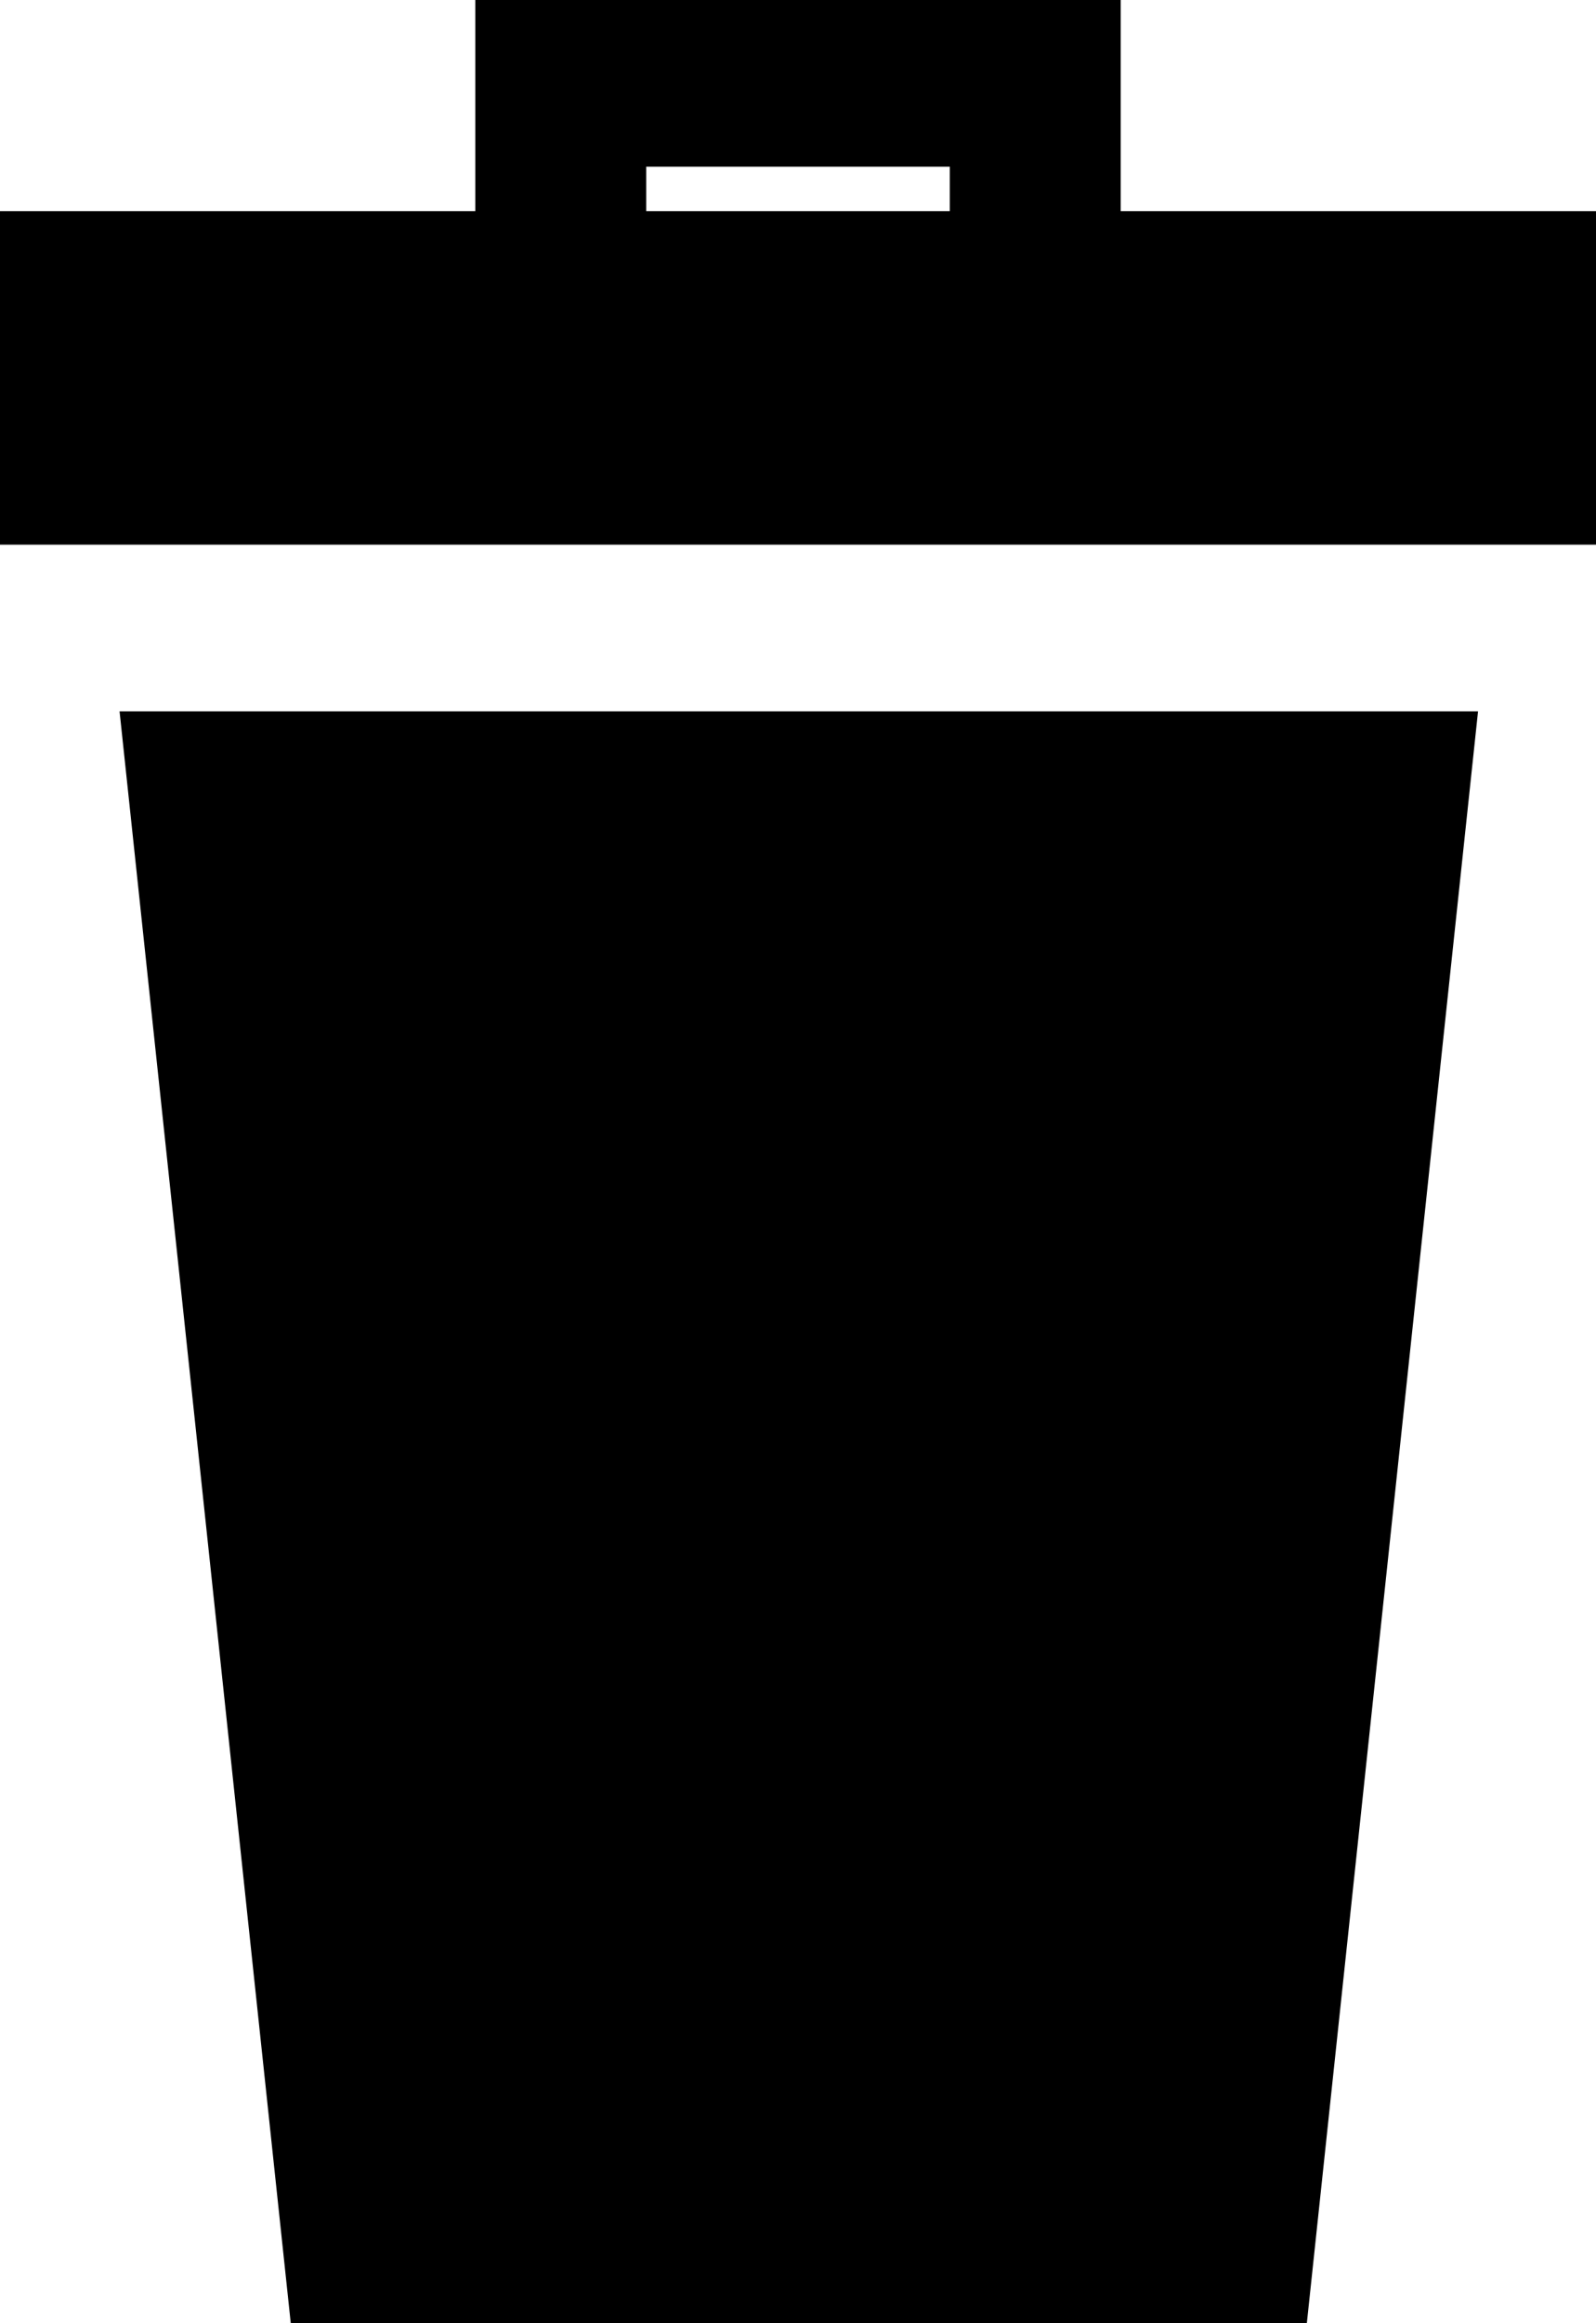 <svg xmlns="http://www.w3.org/2000/svg" xmlns:xlink="http://www.w3.org/1999/xlink" preserveAspectRatio="xMidYMid" width="11" height="16" viewBox="0 0 11 16">
  <defs>
    <style>
      .cls-1 {
        fill: #000;
        fill-rule: evenodd;
      }
    </style>
  </defs>
  <path d="M-0.000,3.751 L-0.000,1.454 L3.276,1.454 L3.276,-0.000 L7.724,-0.000 L7.724,1.454 L11.000,1.454 L11.000,3.751 L-0.000,3.751 ZM6.546,1.148 L4.454,1.148 L4.454,1.454 L6.546,1.454 L6.546,1.148 ZM9.007,16.000 L2.004,16.000 L0.824,4.899 L10.187,4.899 L9.007,16.000 Z" class="cls-1"/>
</svg>
